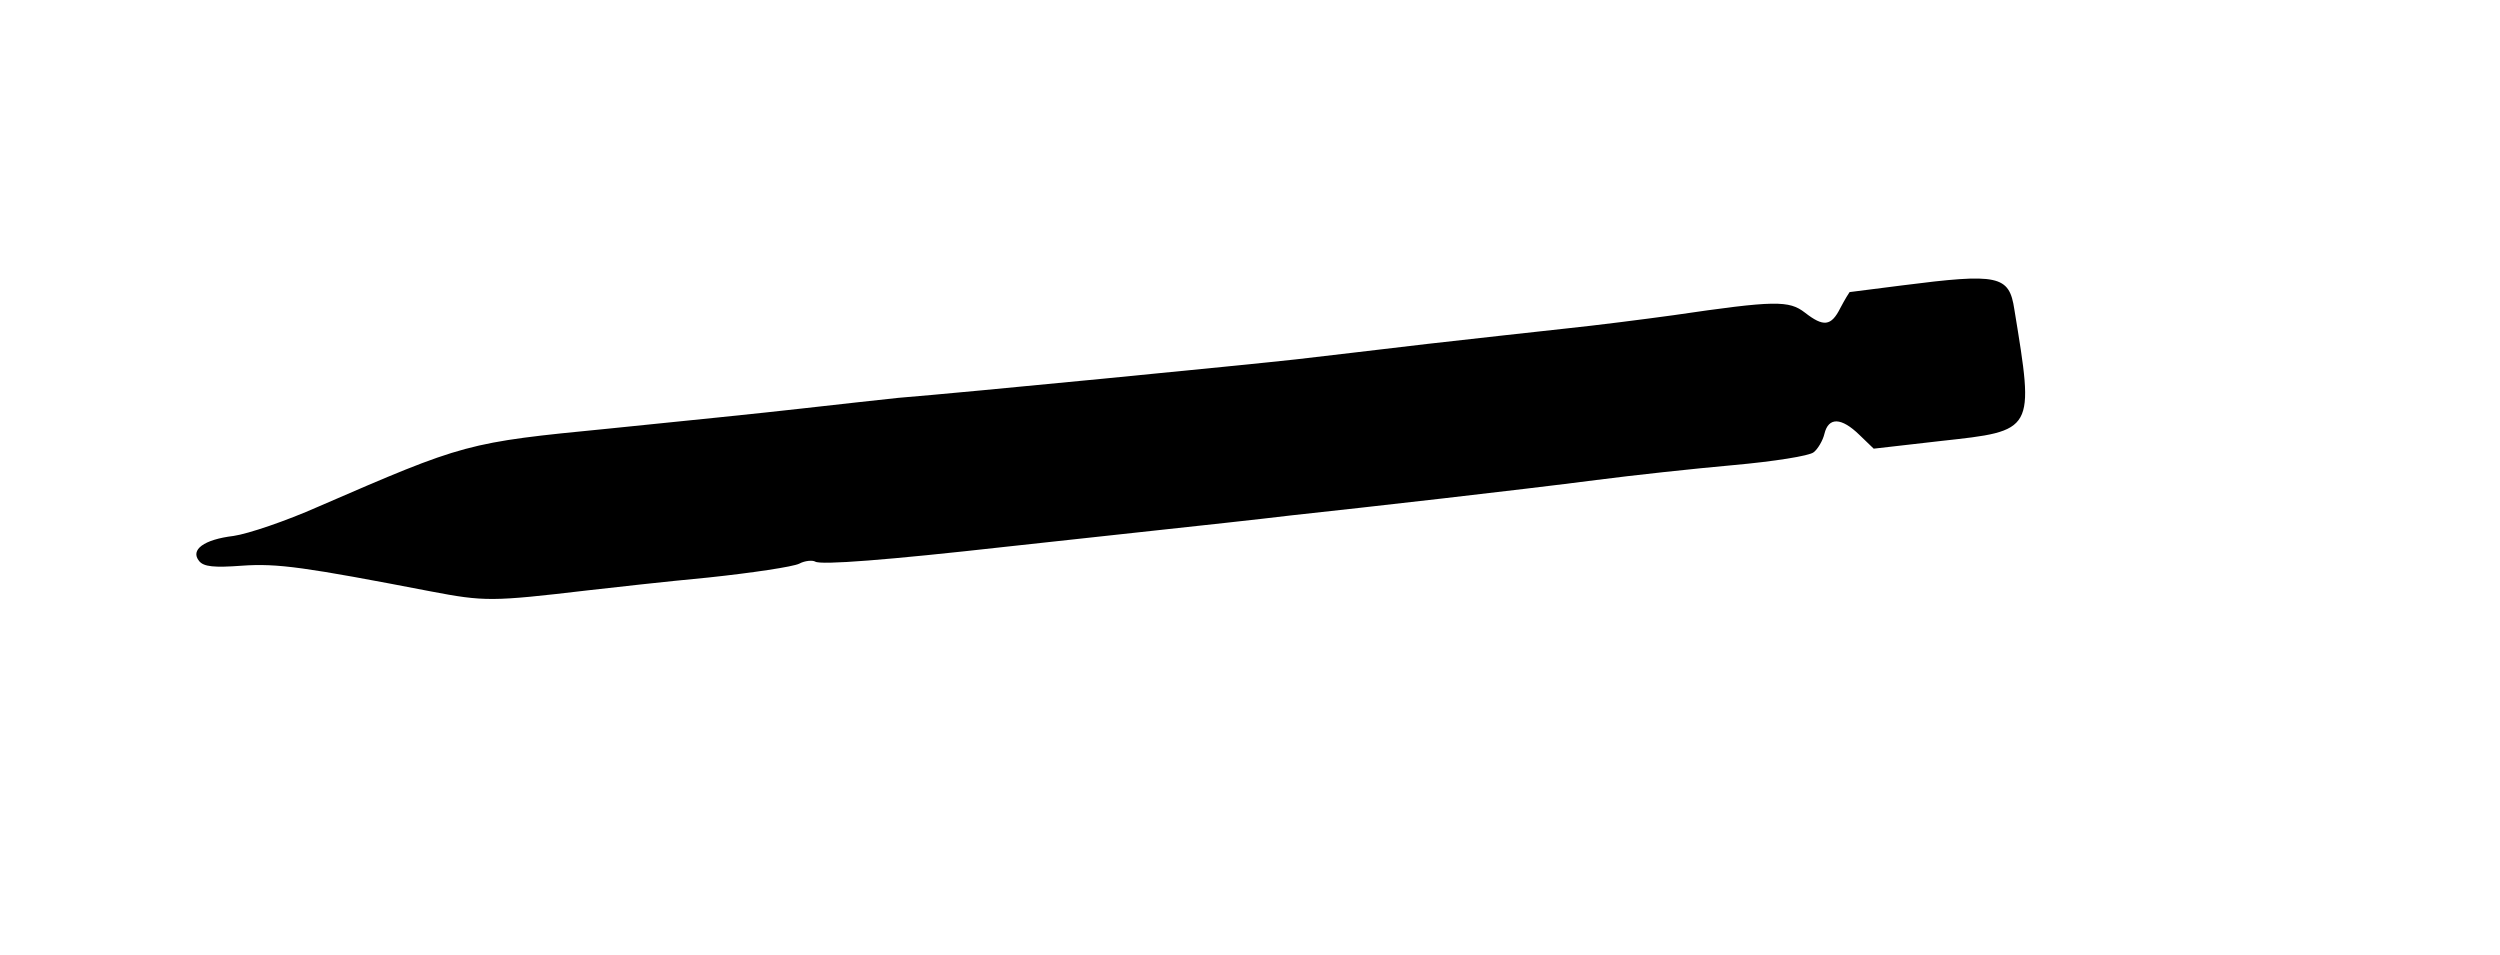 <?xml version="1.0" standalone="no"?>
<!DOCTYPE svg PUBLIC "-//W3C//DTD SVG 20010904//EN"
 "http://www.w3.org/TR/2001/REC-SVG-20010904/DTD/svg10.dtd">
<svg version="1.0" xmlns="http://www.w3.org/2000/svg"
 width="487pt" height="186pt" viewBox="0 0 487 186"
 preserveAspectRatio="xMidYMid meet">
<g transform="translate(0,186) scale(0.1,-0.1)"
fill="#000000" stroke="none">
<path d="M3705 1304 c-55 -7 -101 -13 -102 -13 -1 -1 -9 -14 -18 -31 -18 -36
-33 -37 -69 -9 -31 24 -58 24 -256 -5 -58 -8 -152 -20 -210 -26 -58 -6 -179
-20 -270 -30 -91 -11 -205 -24 -255 -30 -89 -10 -650 -65 -775 -75 -36 -4
-121 -13 -190 -21 -69 -8 -237 -25 -375 -39 -276 -27 -279 -28 -565 -152 -63
-28 -137 -53 -165 -57 -58 -7 -85 -27 -67 -49 9 -11 29 -13 83 -9 70 5 124 -3
368 -50 105 -20 119 -20 306 2 44 5 150 17 235 25 85 9 165 21 177 27 11 6 26
7 31 4 11 -7 140 3 372 29 74 8 203 22 285 31 83 9 204 22 270 30 66 7 199 22
295 33 96 11 231 27 300 36 69 9 189 22 267 29 78 7 148 18 156 25 8 6 18 23
21 36 8 33 33 32 68 -2 l28 -27 131 15 c183 20 182 18 143 256 -10 67 -31 71
-219 47z"/>
</g>
</svg>
